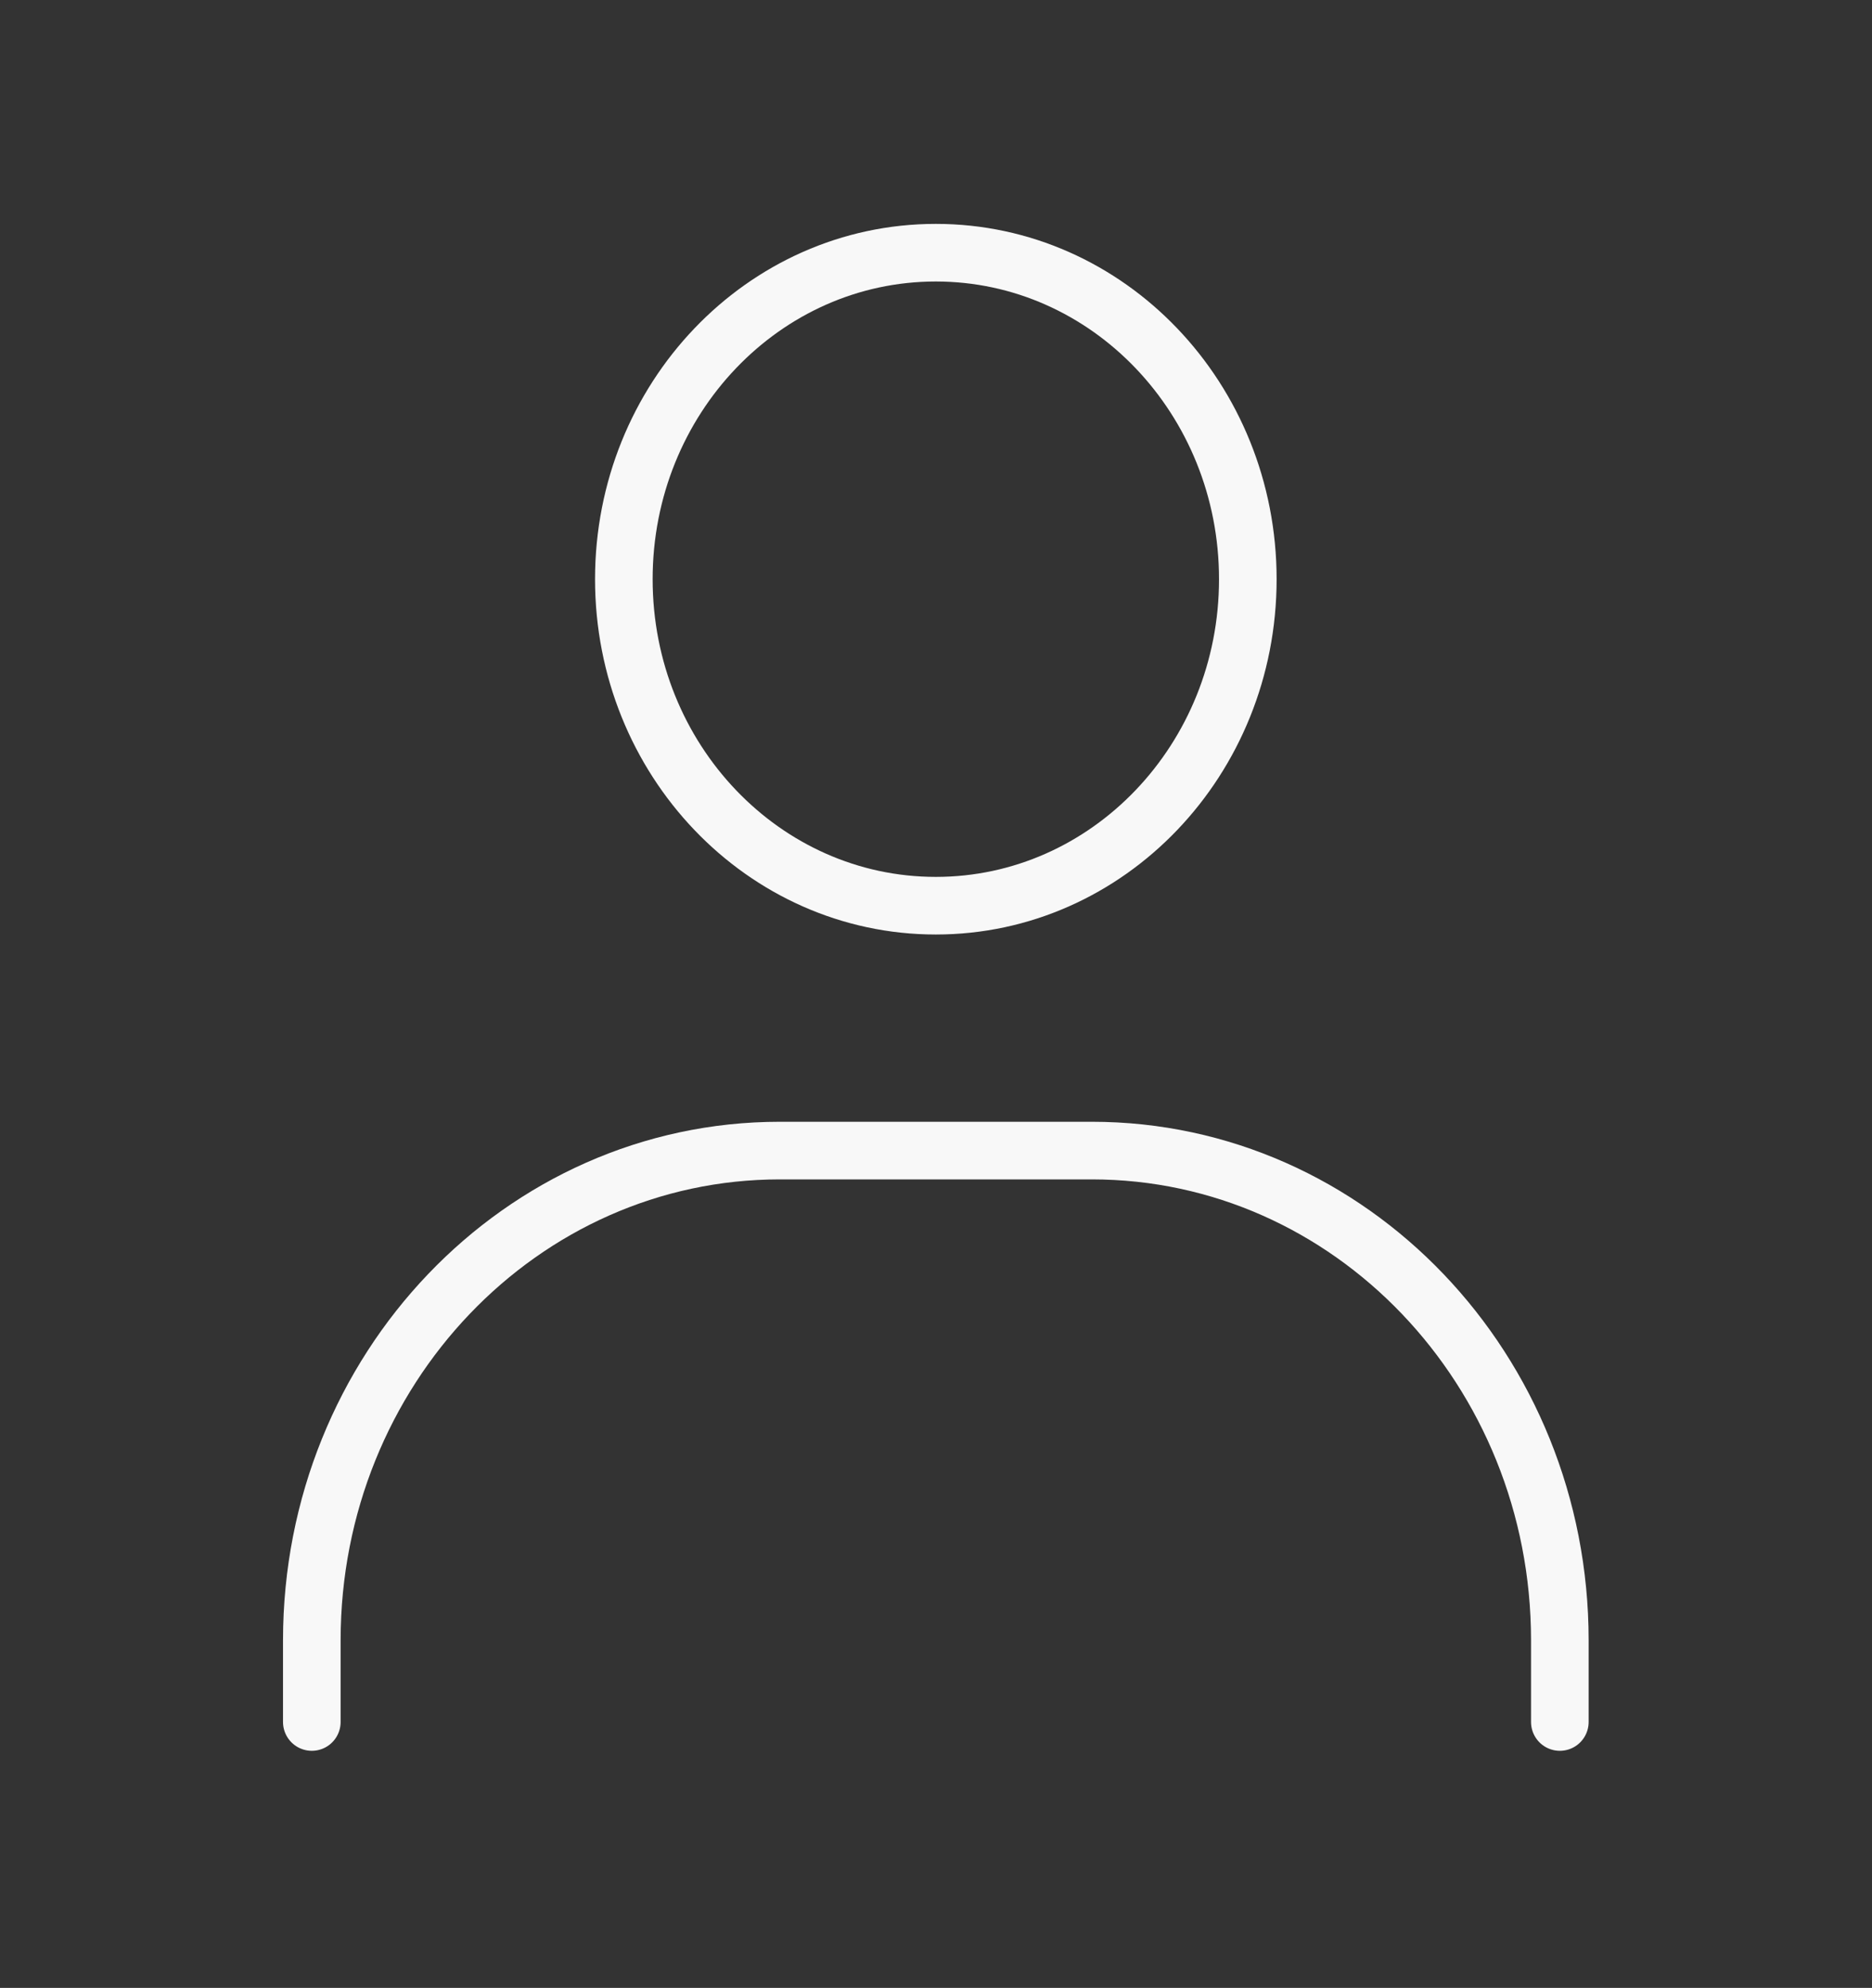 <svg width="65" height="69" viewBox="0 0 65 69" fill="none" xmlns="http://www.w3.org/2000/svg">
<rect x="0" y="0" width="65" height="69" fill="#333333" stroke="none"/>
<path d="M10.827 59.771V56.937C10.827 47.548 18.103 39.937 27.077 39.937H37.911C46.885 39.937 54.161 47.548 54.161 56.937V59.771" stroke="#F8F8F8" stroke-width="2" stroke-linecap="round"/>
<path d="M32.494 31.437C26.511 31.437 21.661 26.363 21.661 20.104C21.661 13.845 26.511 8.771 32.494 8.771C38.477 8.771 43.327 13.845 43.327 20.104C43.327 26.363 38.477 31.437 32.494 31.437Z" stroke="#F8F8F8" stroke-width="2" stroke-linecap="round"/>
</svg>
